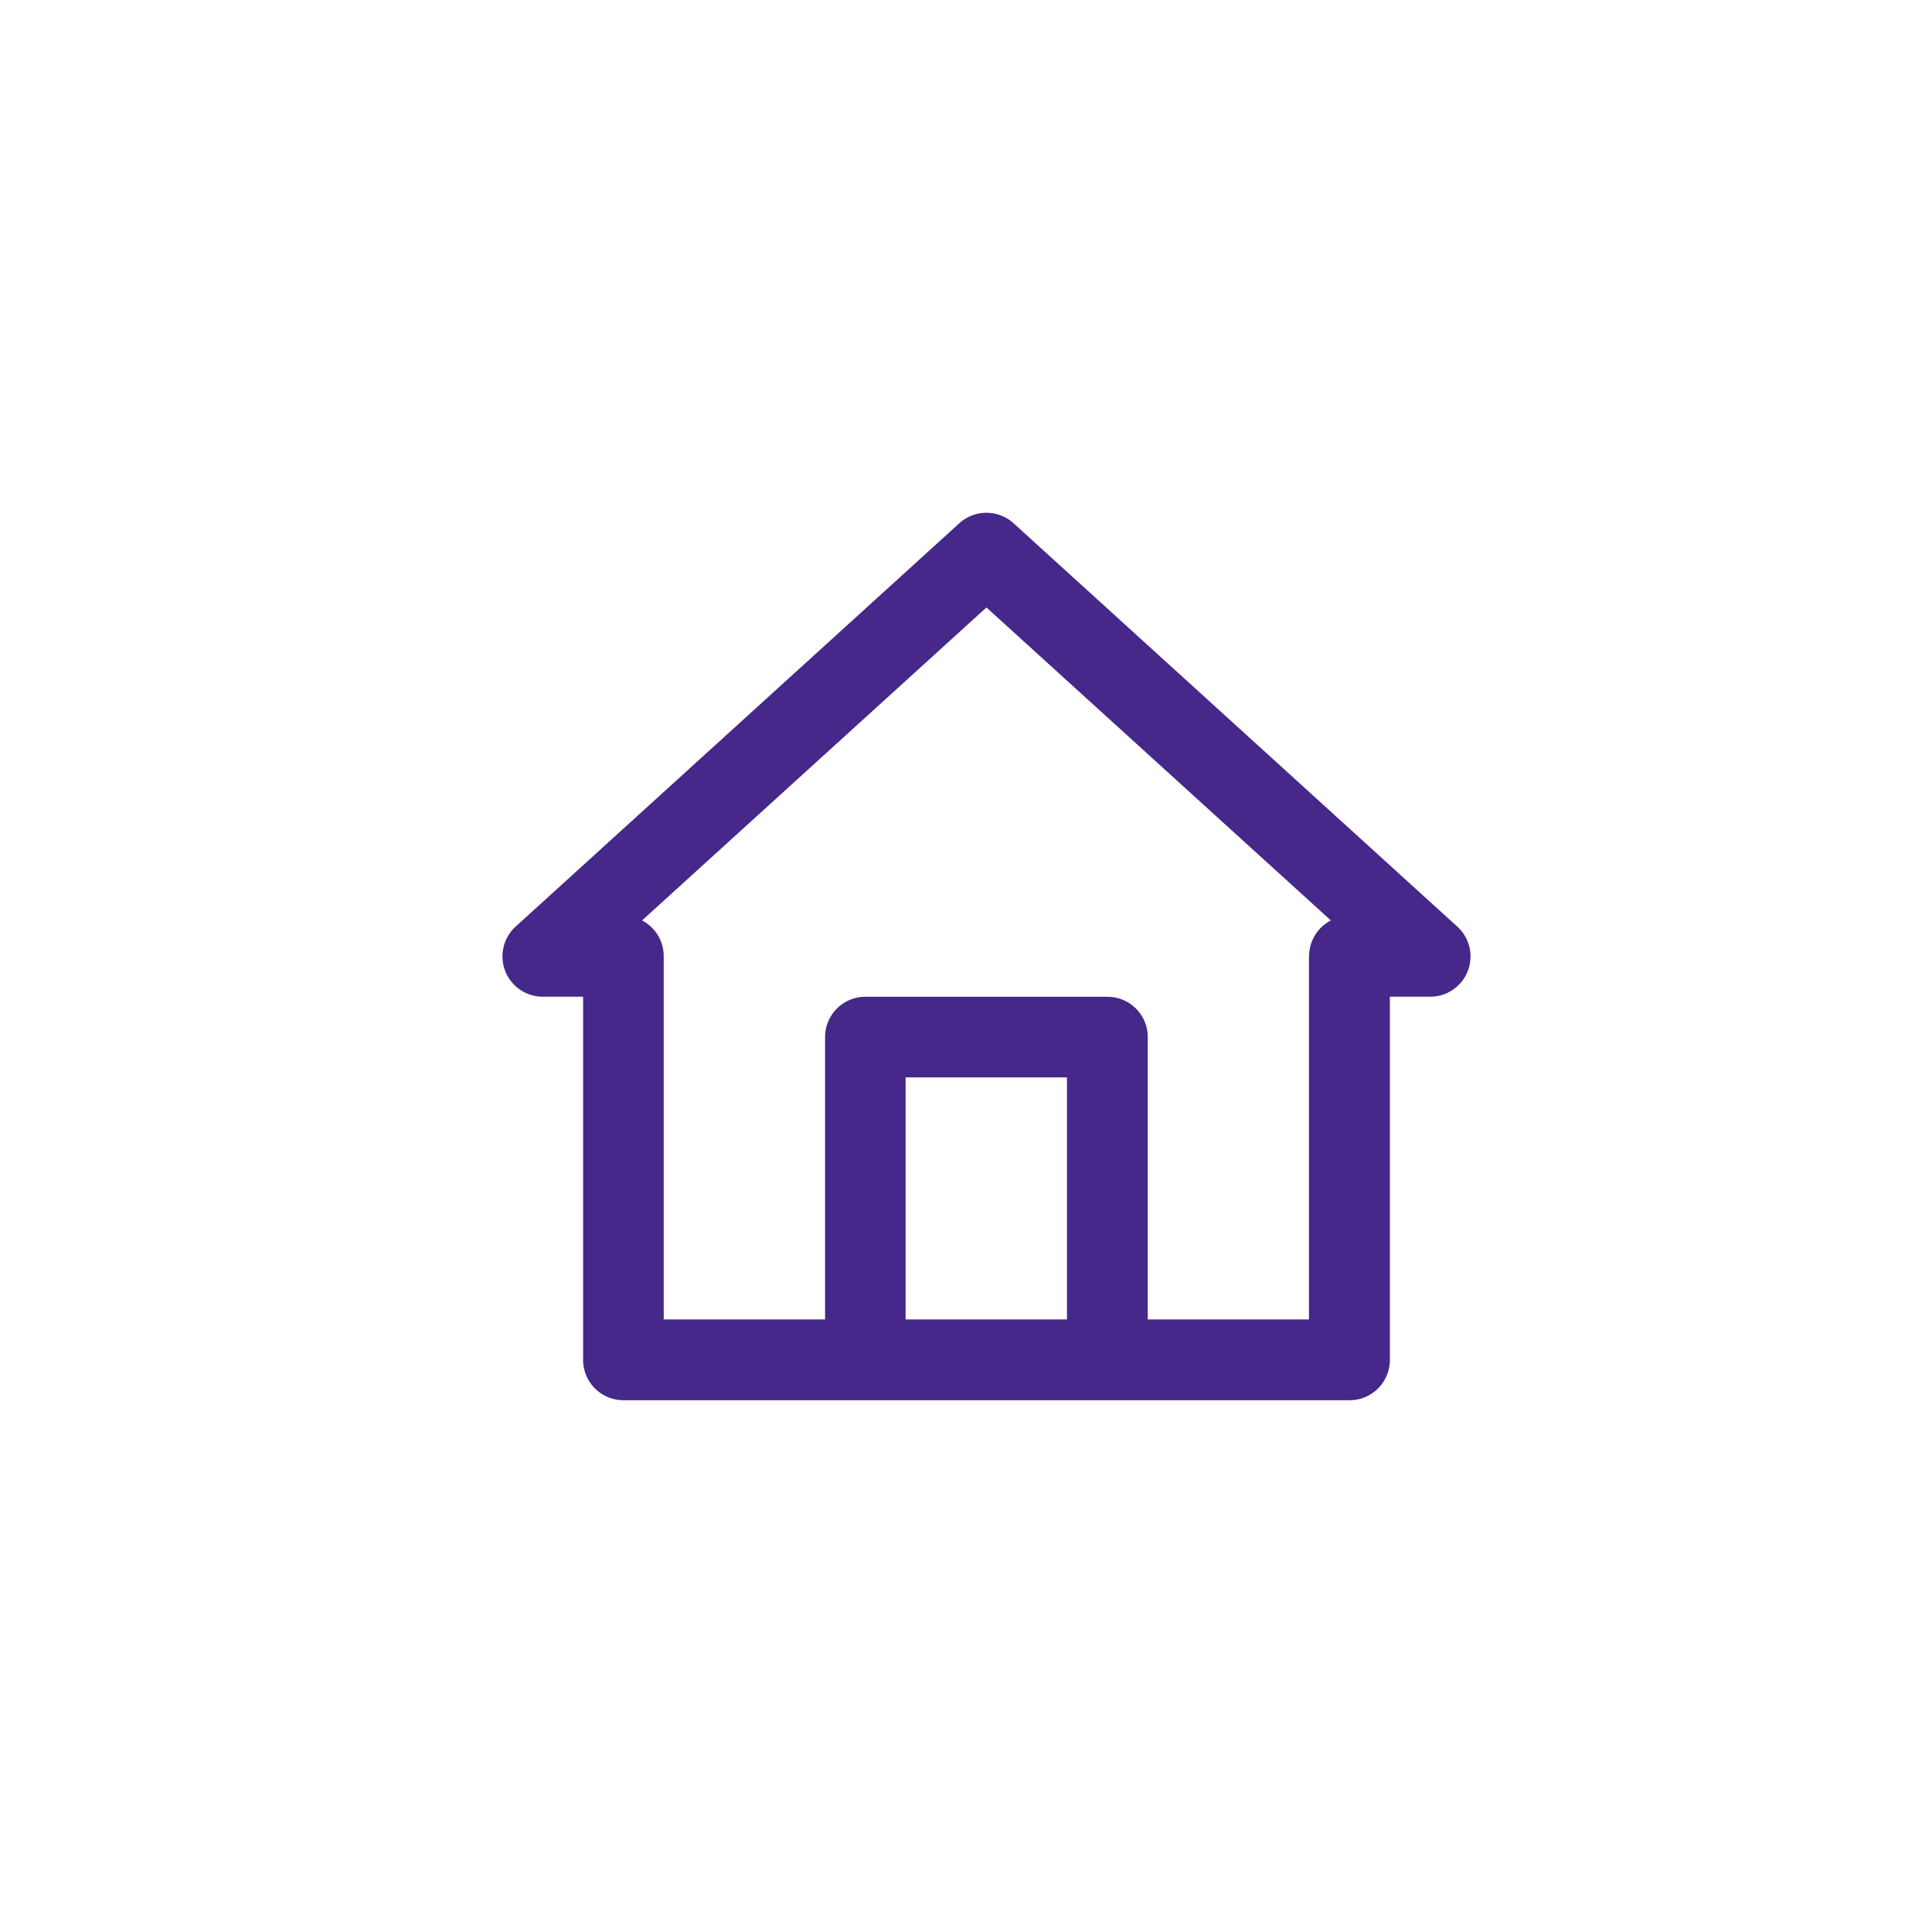 <svg xmlns="http://www.w3.org/2000/svg" width="50" height="50" viewBox="0 0 50 50"><g transform="translate(12 13.266)"><rect width="50" height="50" transform="translate(-12 -13.266)" fill="#fff"/><path d="M-346.791,338.091l-11.484-10.439a1.044,1.044,0,0,0-1.4,0l-11.483,10.439a1.045,1.045,0,0,0-.272,1.149,1.045,1.045,0,0,0,.974.667h1.043v9.4a1.044,1.044,0,0,0,1.044,1.043h18.791a1.044,1.044,0,0,0,1.044-1.043v-9.4h1.043a1.043,1.043,0,0,0,.974-.667A1.043,1.043,0,0,0-346.791,338.091Zm-10.1,10.168h-4.176v-6.264h4.176Zm6.263-9.4v9.4H-354.8v-7.307a1.044,1.044,0,0,0-1.044-1.044h-6.263a1.044,1.044,0,0,0-1.044,1.044v7.307h-4.176v-9.4a1.044,1.044,0,0,0-.561-.926l8.913-8.1,8.914,8.1A1.043,1.043,0,0,0-350.625,338.863Z" transform="translate(372.504 -327.378)" fill="#46278a"/></g></svg>